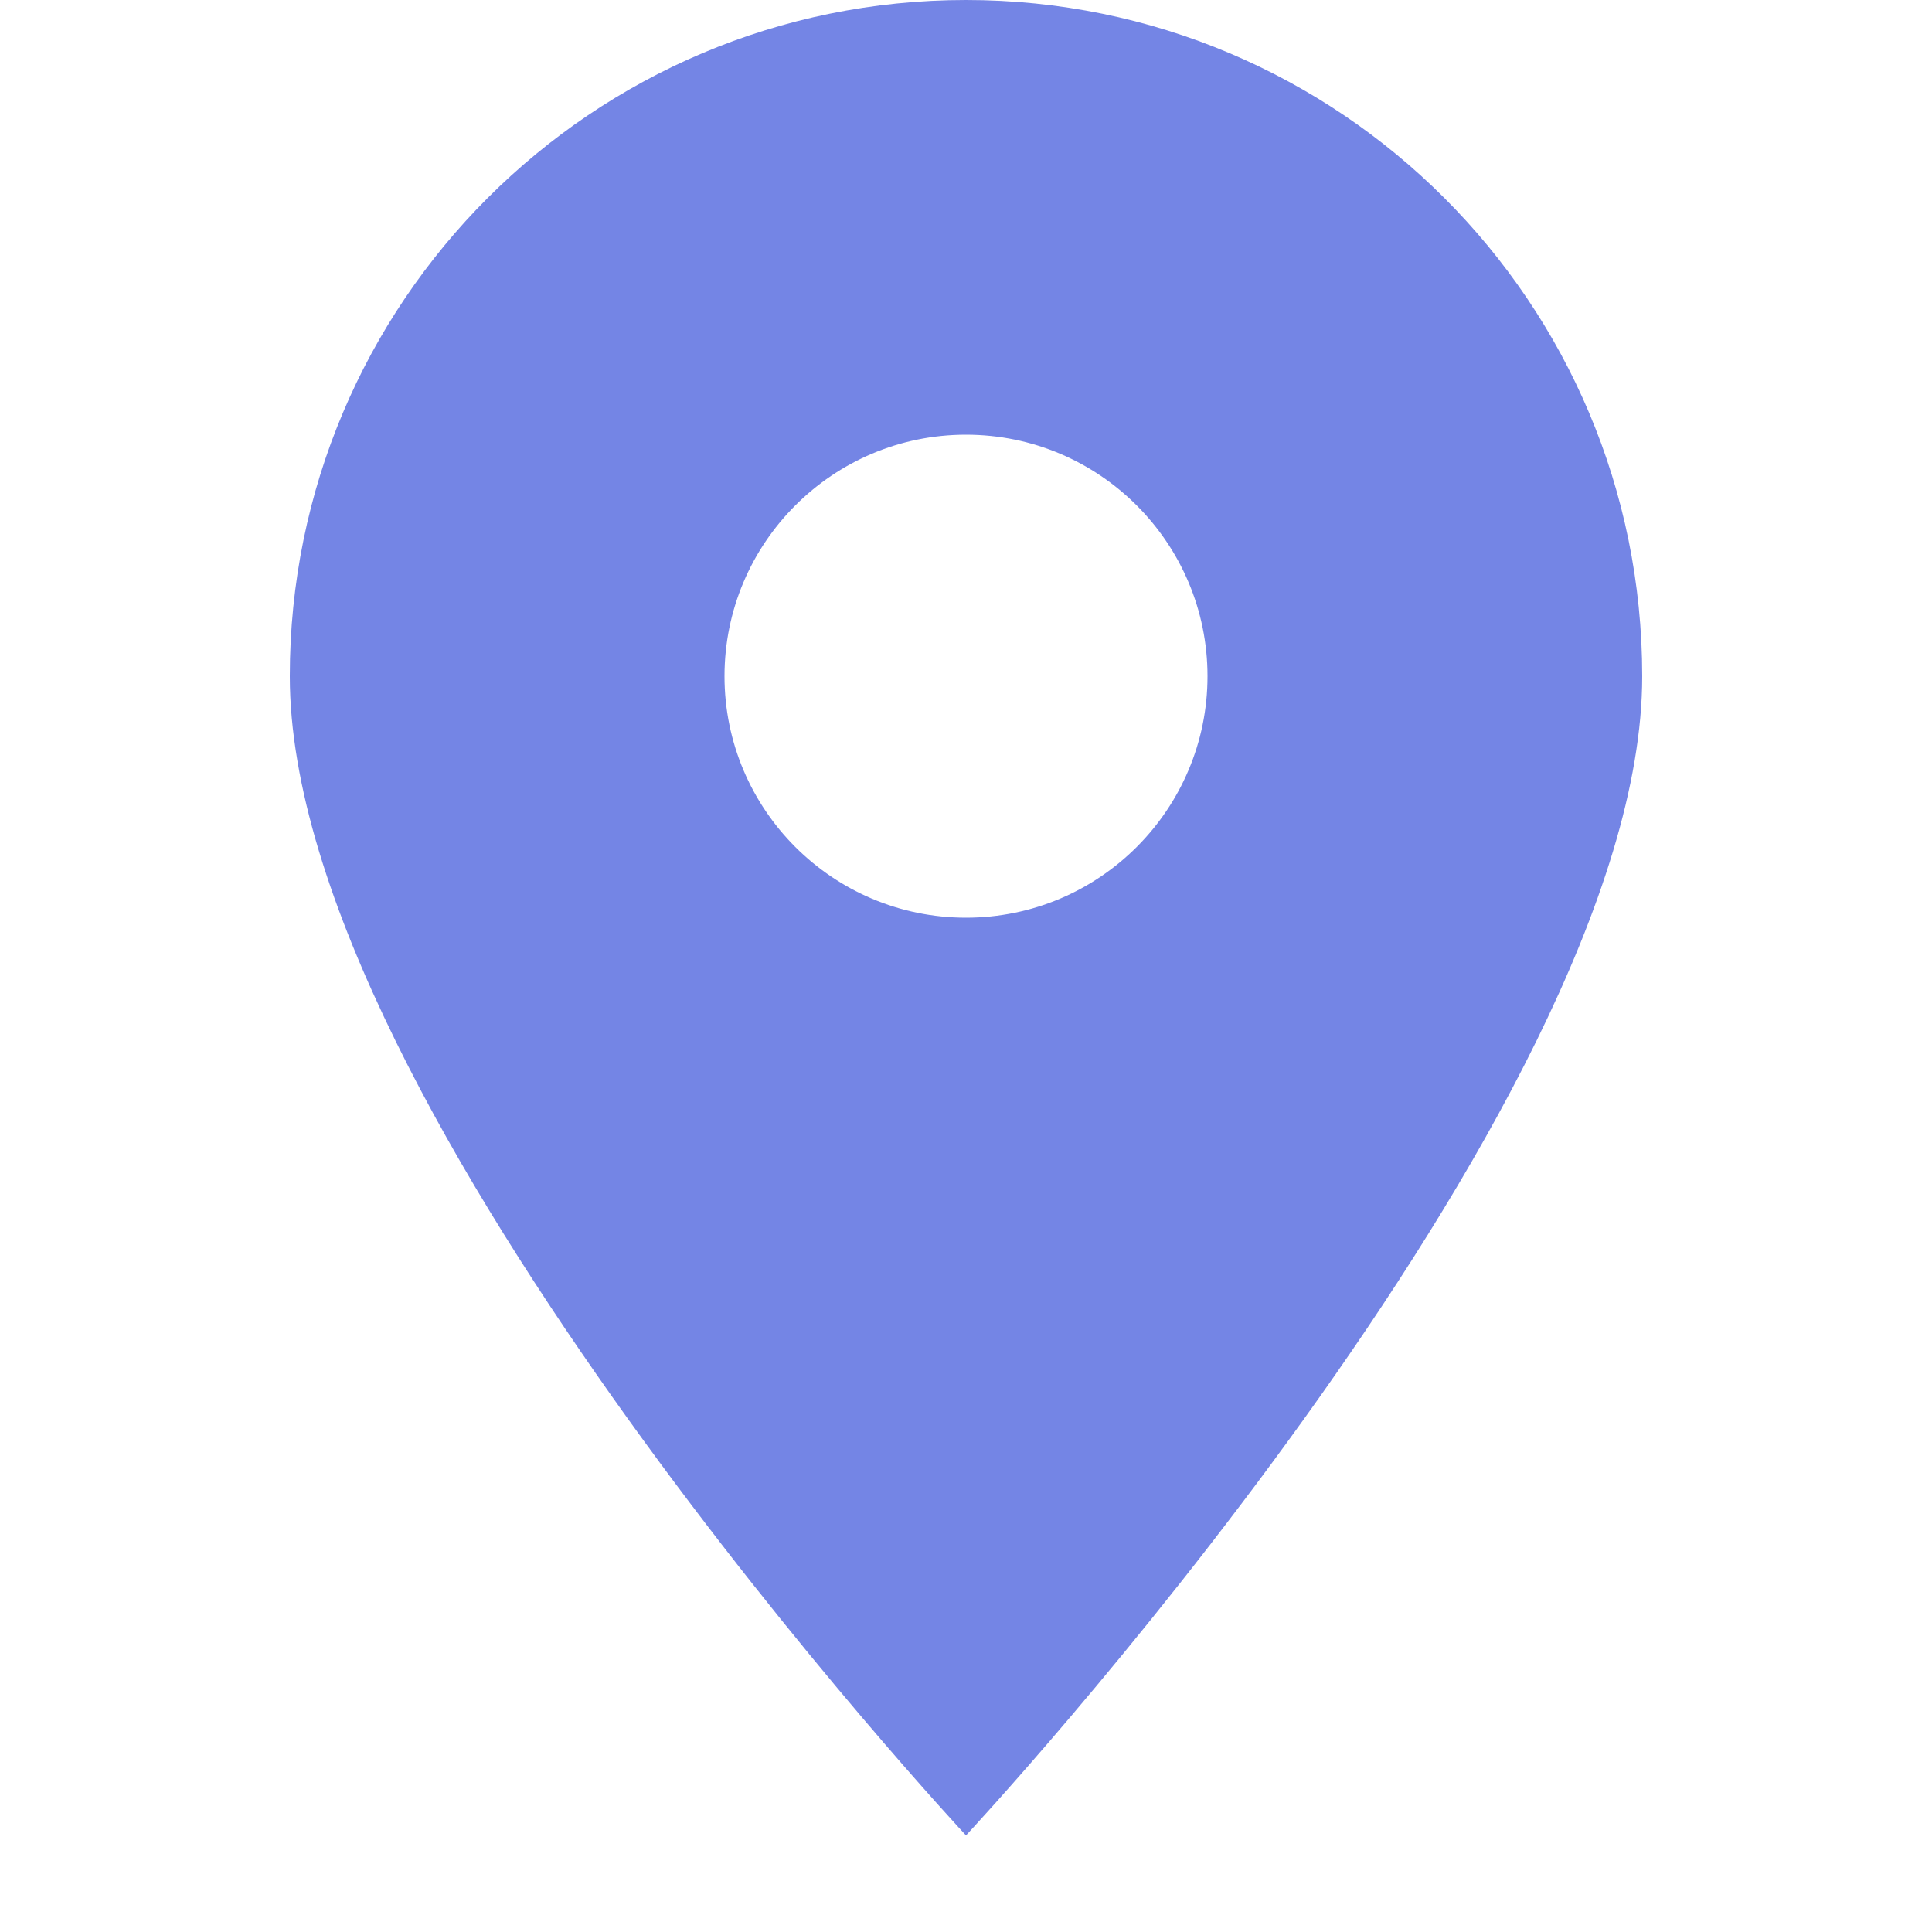 <svg width="20" height="20" viewBox="0 0 20 20" fill="none" xmlns="http://www.w3.org/2000/svg">
  <path d="M10 0C6.13 0 3 3.13 3 7C3 11.5 10 19 10 19S17 11.5 17 7C17 3.13 13.87 0 10 0ZM10 9.5C8.62 9.5 7.5 8.38 7.5 7S8.62 4.5 10 4.5S12.5 5.62 12.5 7S11.38 9.5 10 9.5Z" fill="#7485E5"/>
</svg> 